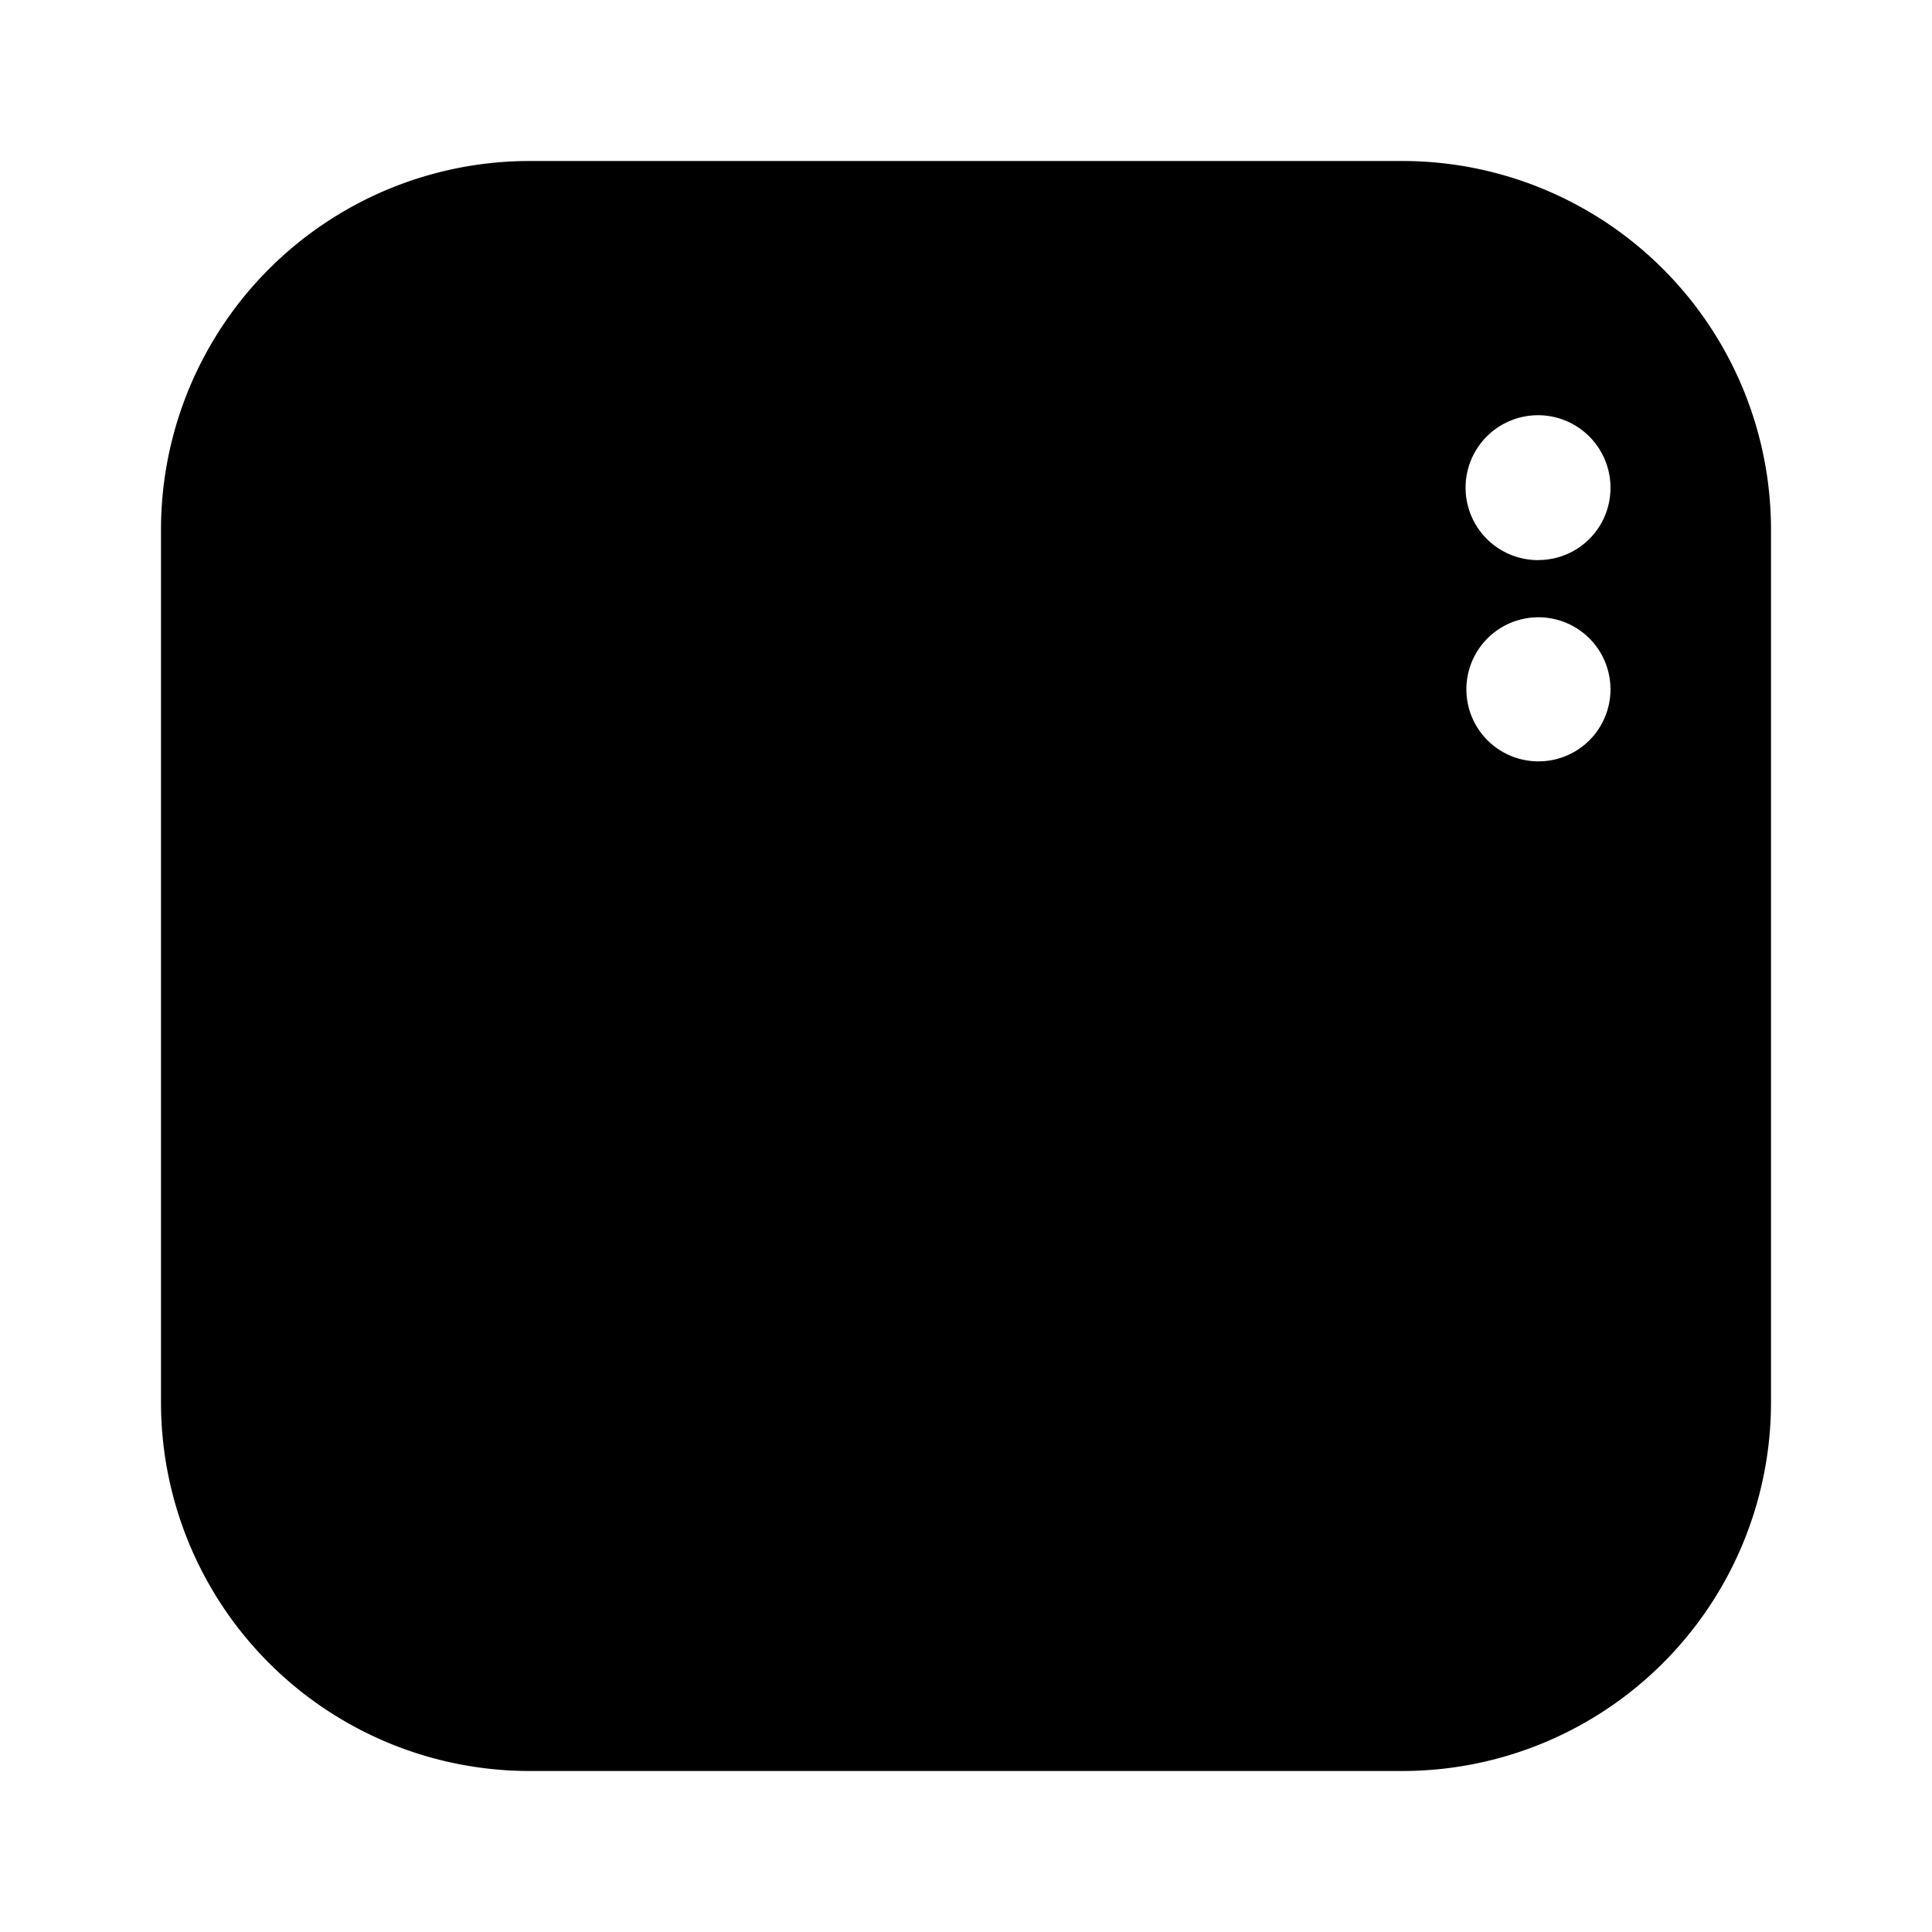 <svg xmlns="http://www.w3.org/2000/svg" width="1em" height="1em" viewBox="0 0 24 24"><path fill="currentColor" d="M17.418 2H6.582A4.58 4.58 0 0 0 2 6.582v10.836A4.58 4.58 0 0 0 6.582 22h10.836A4.58 4.58 0 0 0 22 17.418V6.582A4.58 4.58 0 0 0 17.418 2m1.693 7.458a.895.895 0 1 1 .895-.895a.894.894 0 0 1-.895.895m0-2.5a.9.9 0 1 1 .895-.895a.895.895 0 0 1-.895.894z" class="cls-1"/></svg>